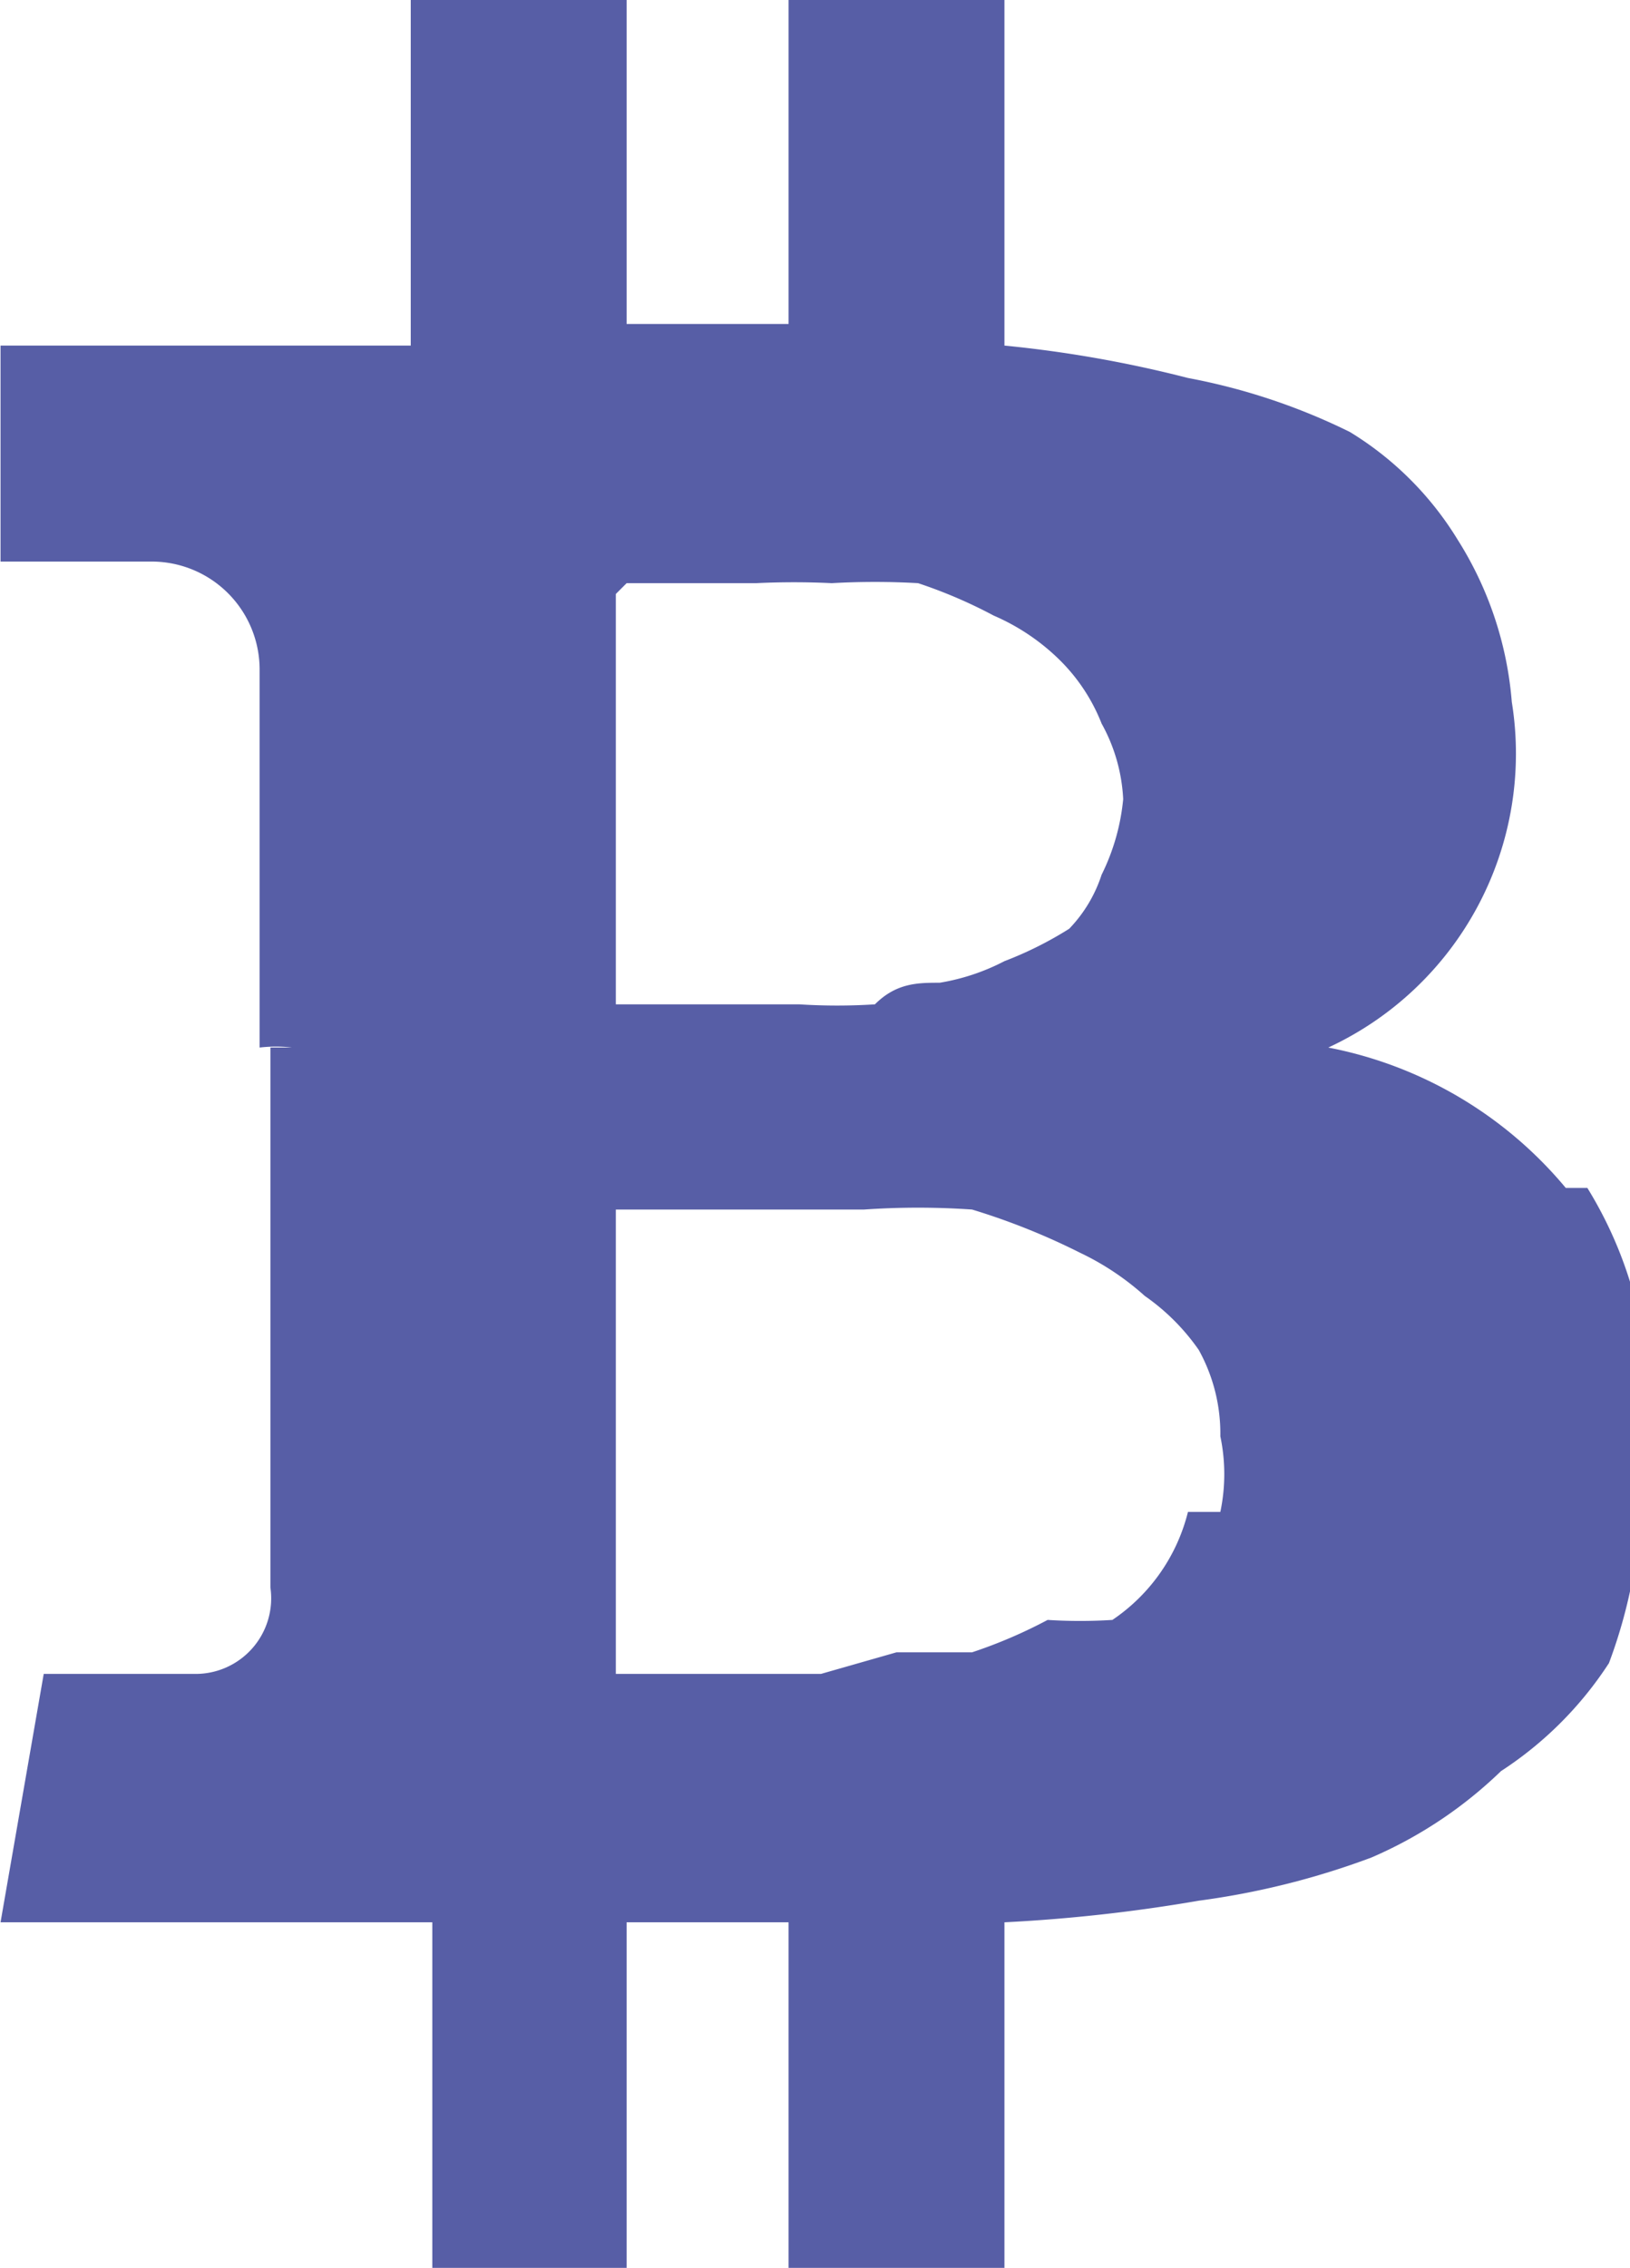 <svg xmlns="http://www.w3.org/2000/svg" width="15.1" height="21" viewBox="0 0 15.09 21"><defs><style>.cls-1 { fill: #575ea6; fill-rule: evenodd; }</style></defs><path id="bc" class="cls-1" d="M14.5 11a3.8 3.8 0 0 0-2.2-1.3A3 3 0 0 0 14 6.5a3.3 3.3 0 0 0-.5-1.5 3 3 0 0 0-1-1 5.8 5.8 0 0 0-1.5-.5 11.2 11.2 0 0 0-1.7-.3V0h-2v3H5.8V0h-2v3.2H0v2h1.4a1 1 0 0 1 1 1v3.5a1.3 1.3 0 0 1 .3 0h-.2v5a.7.7 0 0 1-.7.8H.4L0 17.8H4V21h1.8v-3.2h1.5V21h2v-3.2a15 15 0 0 0 1.8-.2 7.3 7.3 0 0 0 1.6-.4 4 4 0 0 0 1.2-.8 3.4 3.4 0 0 0 1-1 4.7 4.7 0 0 0 .3-1.7 3.8 3.8 0 0 0-.5-2.7zM5.8 5.4H7a7.2 7.2 0 0 1 .7 0 7 7 0 0 1 .8 0 4.5 4.5 0 0 1 .7.3 2 2 0 0 1 .6.4 1.7 1.7 0 0 1 .4.6 1.6 1.6 0 0 1 .2.7 2 2 0 0 1-.2.7 1.3 1.3 0 0 1-.3.5 3.4 3.4 0 0 1-.6.3 2 2 0 0 1-.6.2c-.2 0-.4 0-.6.2a5.5 5.5 0 0 1-.7 0H5.7V5.5zM11 14a1.7 1.7 0 0 1-.7 1 4.7 4.7 0 0 1-.6 0 4.5 4.5 0 0 1-.7.3h-.7l-.7.2H5.7v-4.3H8a7.3 7.3 0 0 1 1 0 6.3 6.3 0 0 1 1 .4 2.5 2.5 0 0 1 .6.4 2 2 0 0 1 .5.5 1.6 1.6 0 0 1 .2.8 1.7 1.7 0 0 1 0 .7z"/></svg>